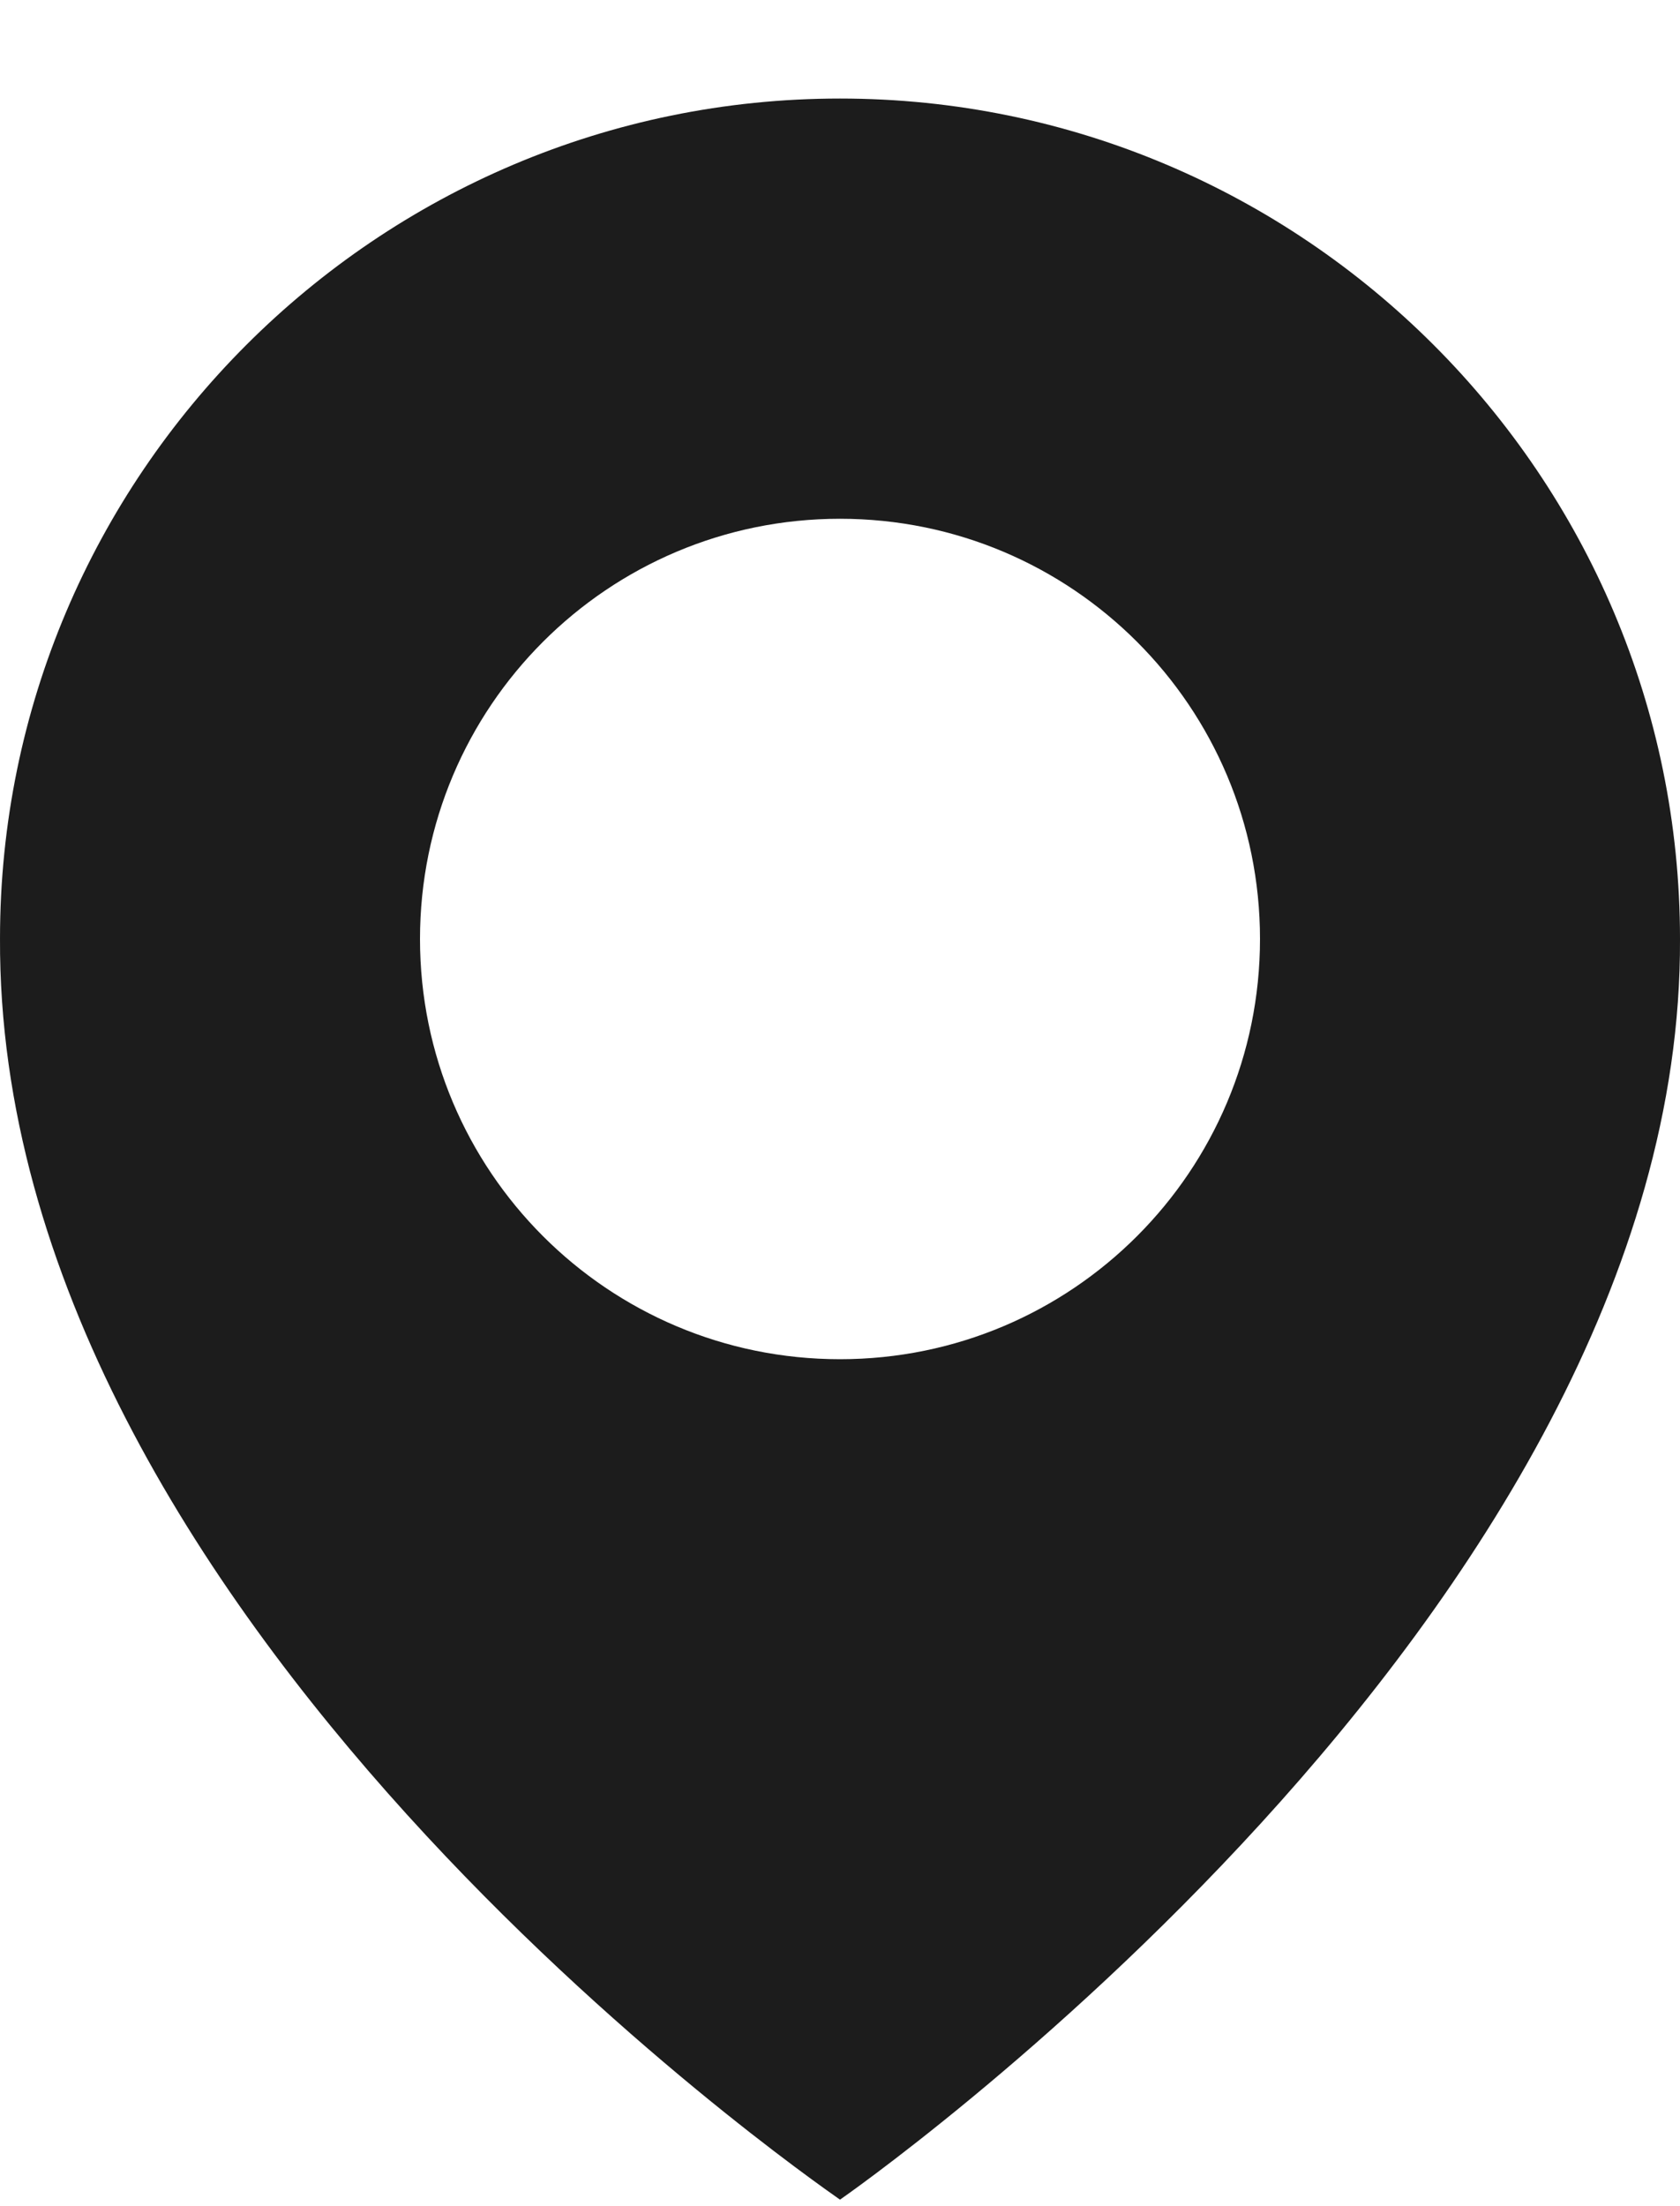 <svg width="16" height="21" viewBox="0 0 16 21" fill="none" xmlns="http://www.w3.org/2000/svg">
<path d="M8 0.938C3.589 0.938 8.14446e-05 4.527 8.14446e-05 8.933C-0.029 15.378 7.696 20.722 8 20.938C8 20.938 16.029 15.378 16 8.938C16 4.527 12.411 0.938 8 0.938ZM8 12.938C5.79 12.938 4 11.148 4 8.938C4 6.728 5.79 4.938 8 4.938C10.21 4.938 12 6.728 12 8.938C12 11.148 10.21 12.938 8 12.938Z" fill="#1C1C1C"/>
</svg>
